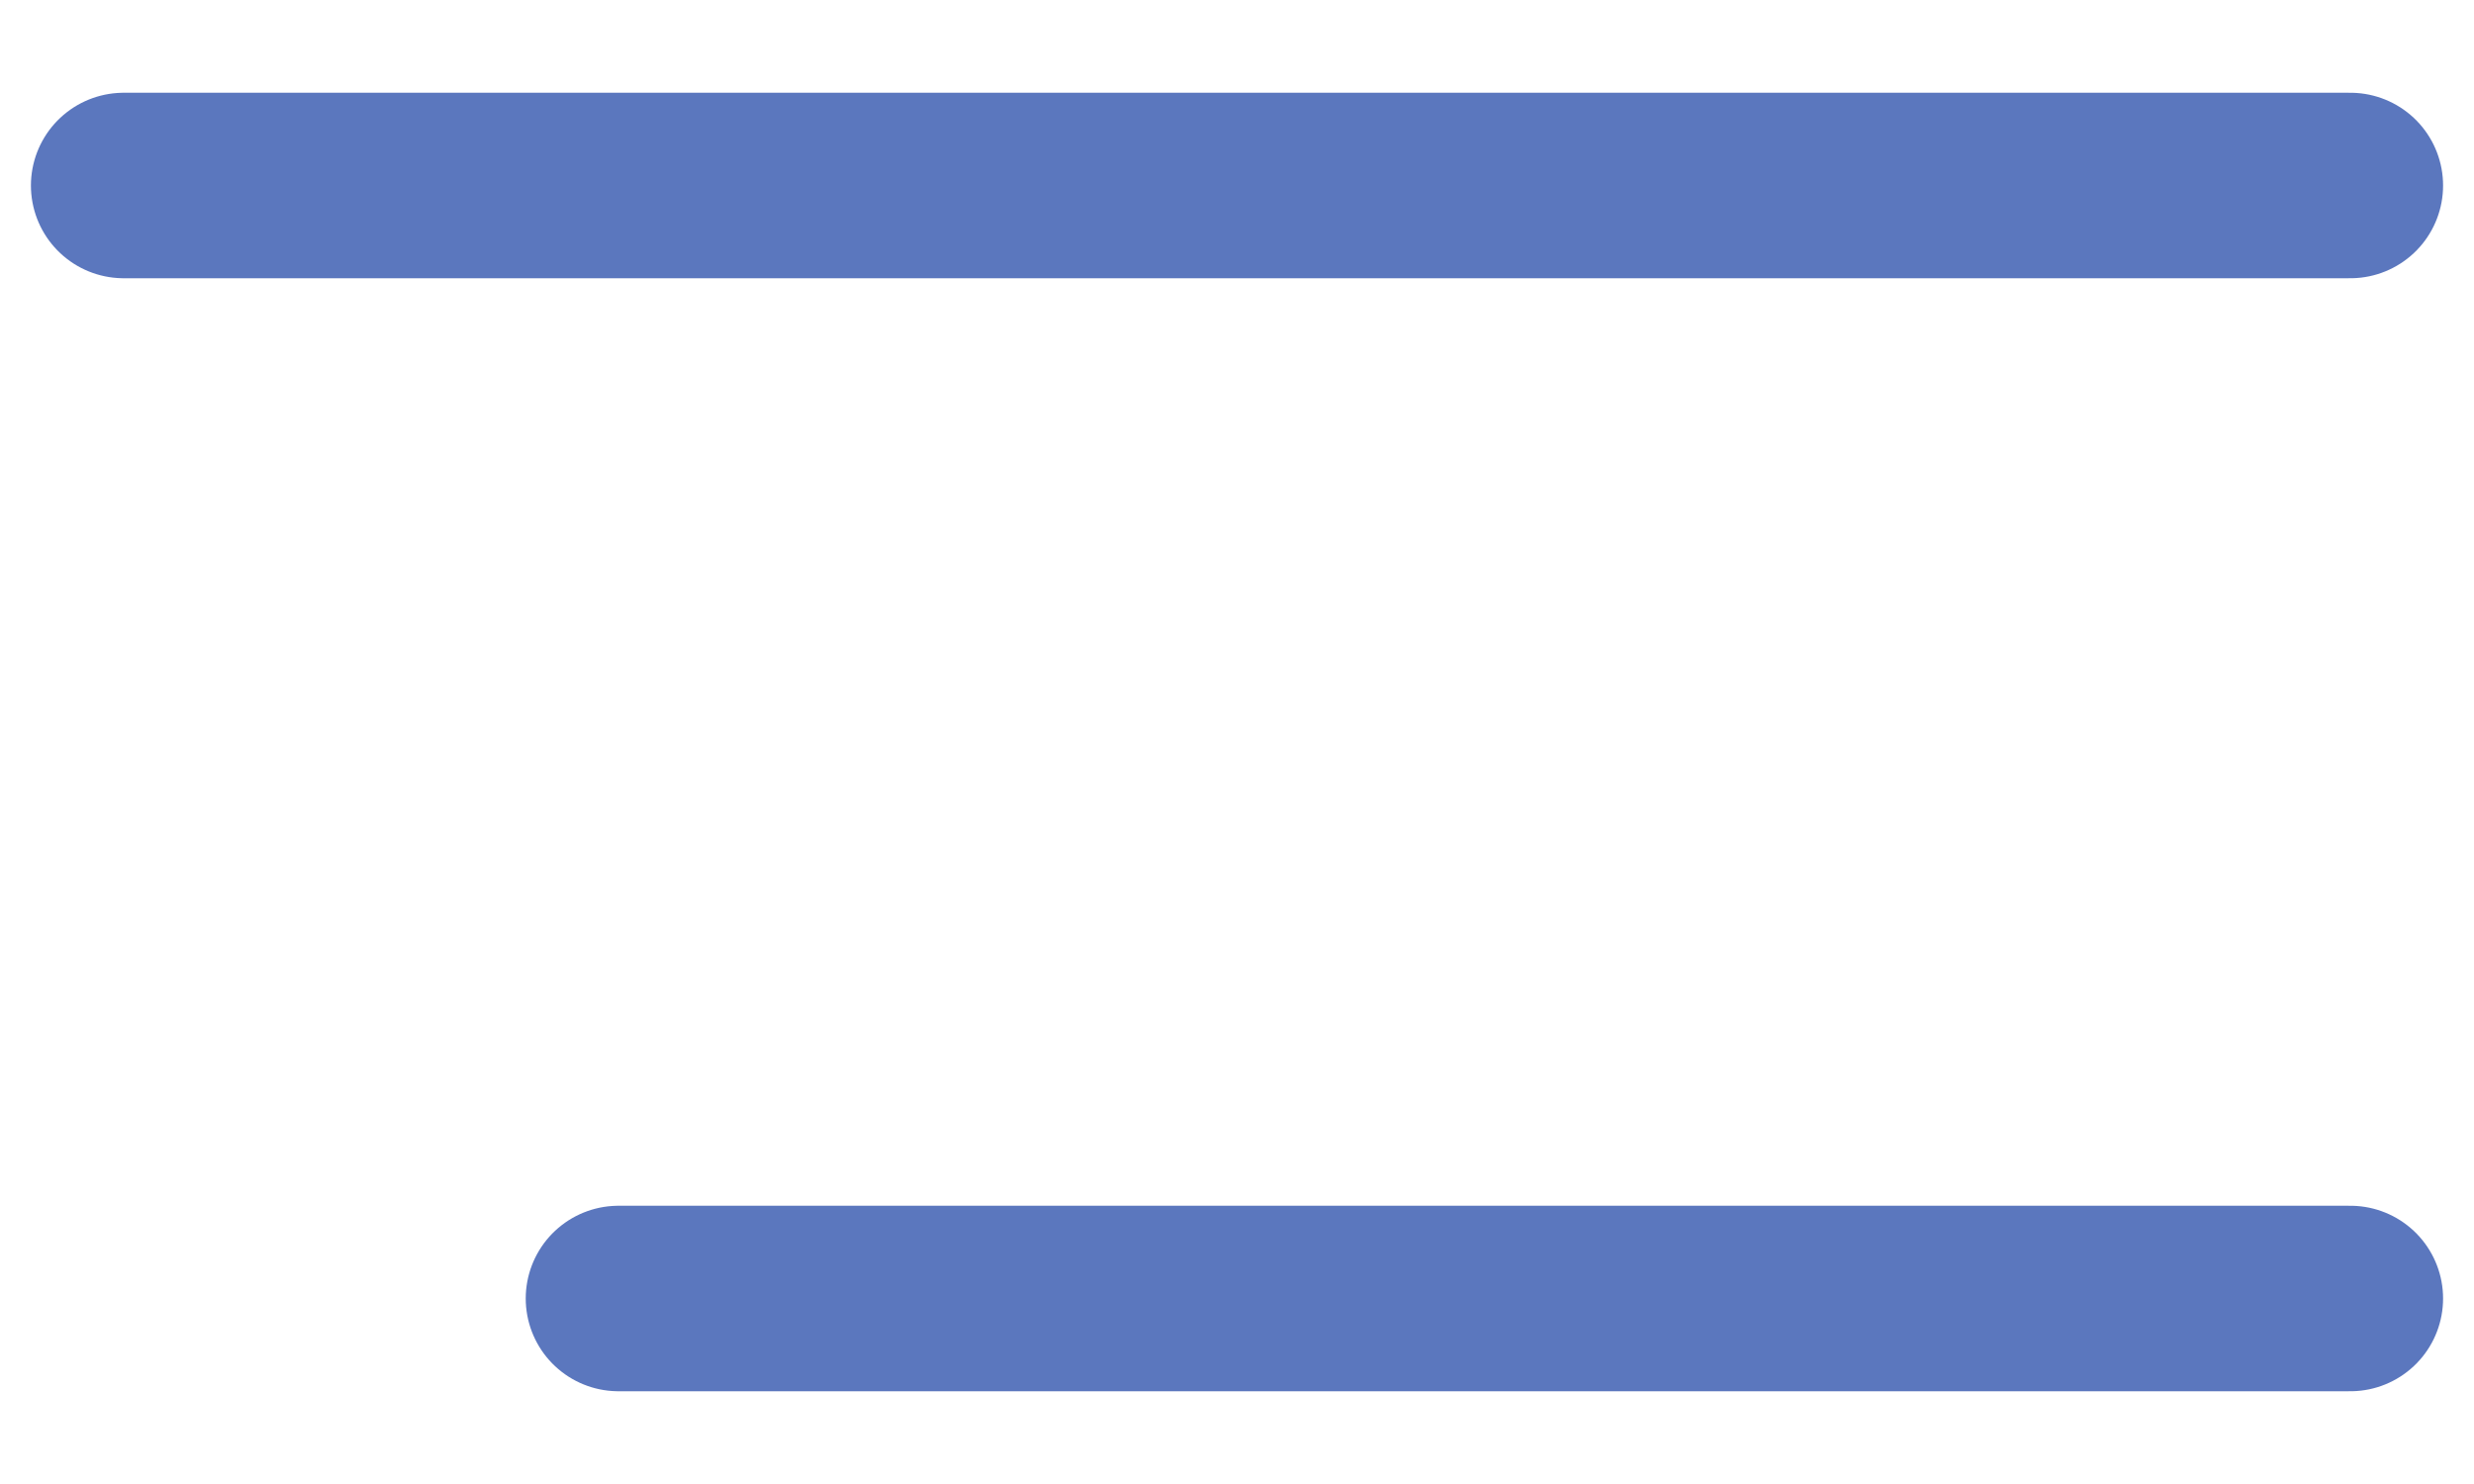 <svg width="20" height="12" viewBox="0 0 20 12" fill="none" xmlns="http://www.w3.org/2000/svg">
<g opacity="0.7">
<path d="M1 1.5H19" stroke="#163DA2" stroke-width="1.5" stroke-linecap="round" stroke-linejoin="round"/>
<path d="M5 10.5H19" stroke="#163DA2" stroke-width="1.5" stroke-linecap="round" stroke-linejoin="round"/>
</g>
</svg>
